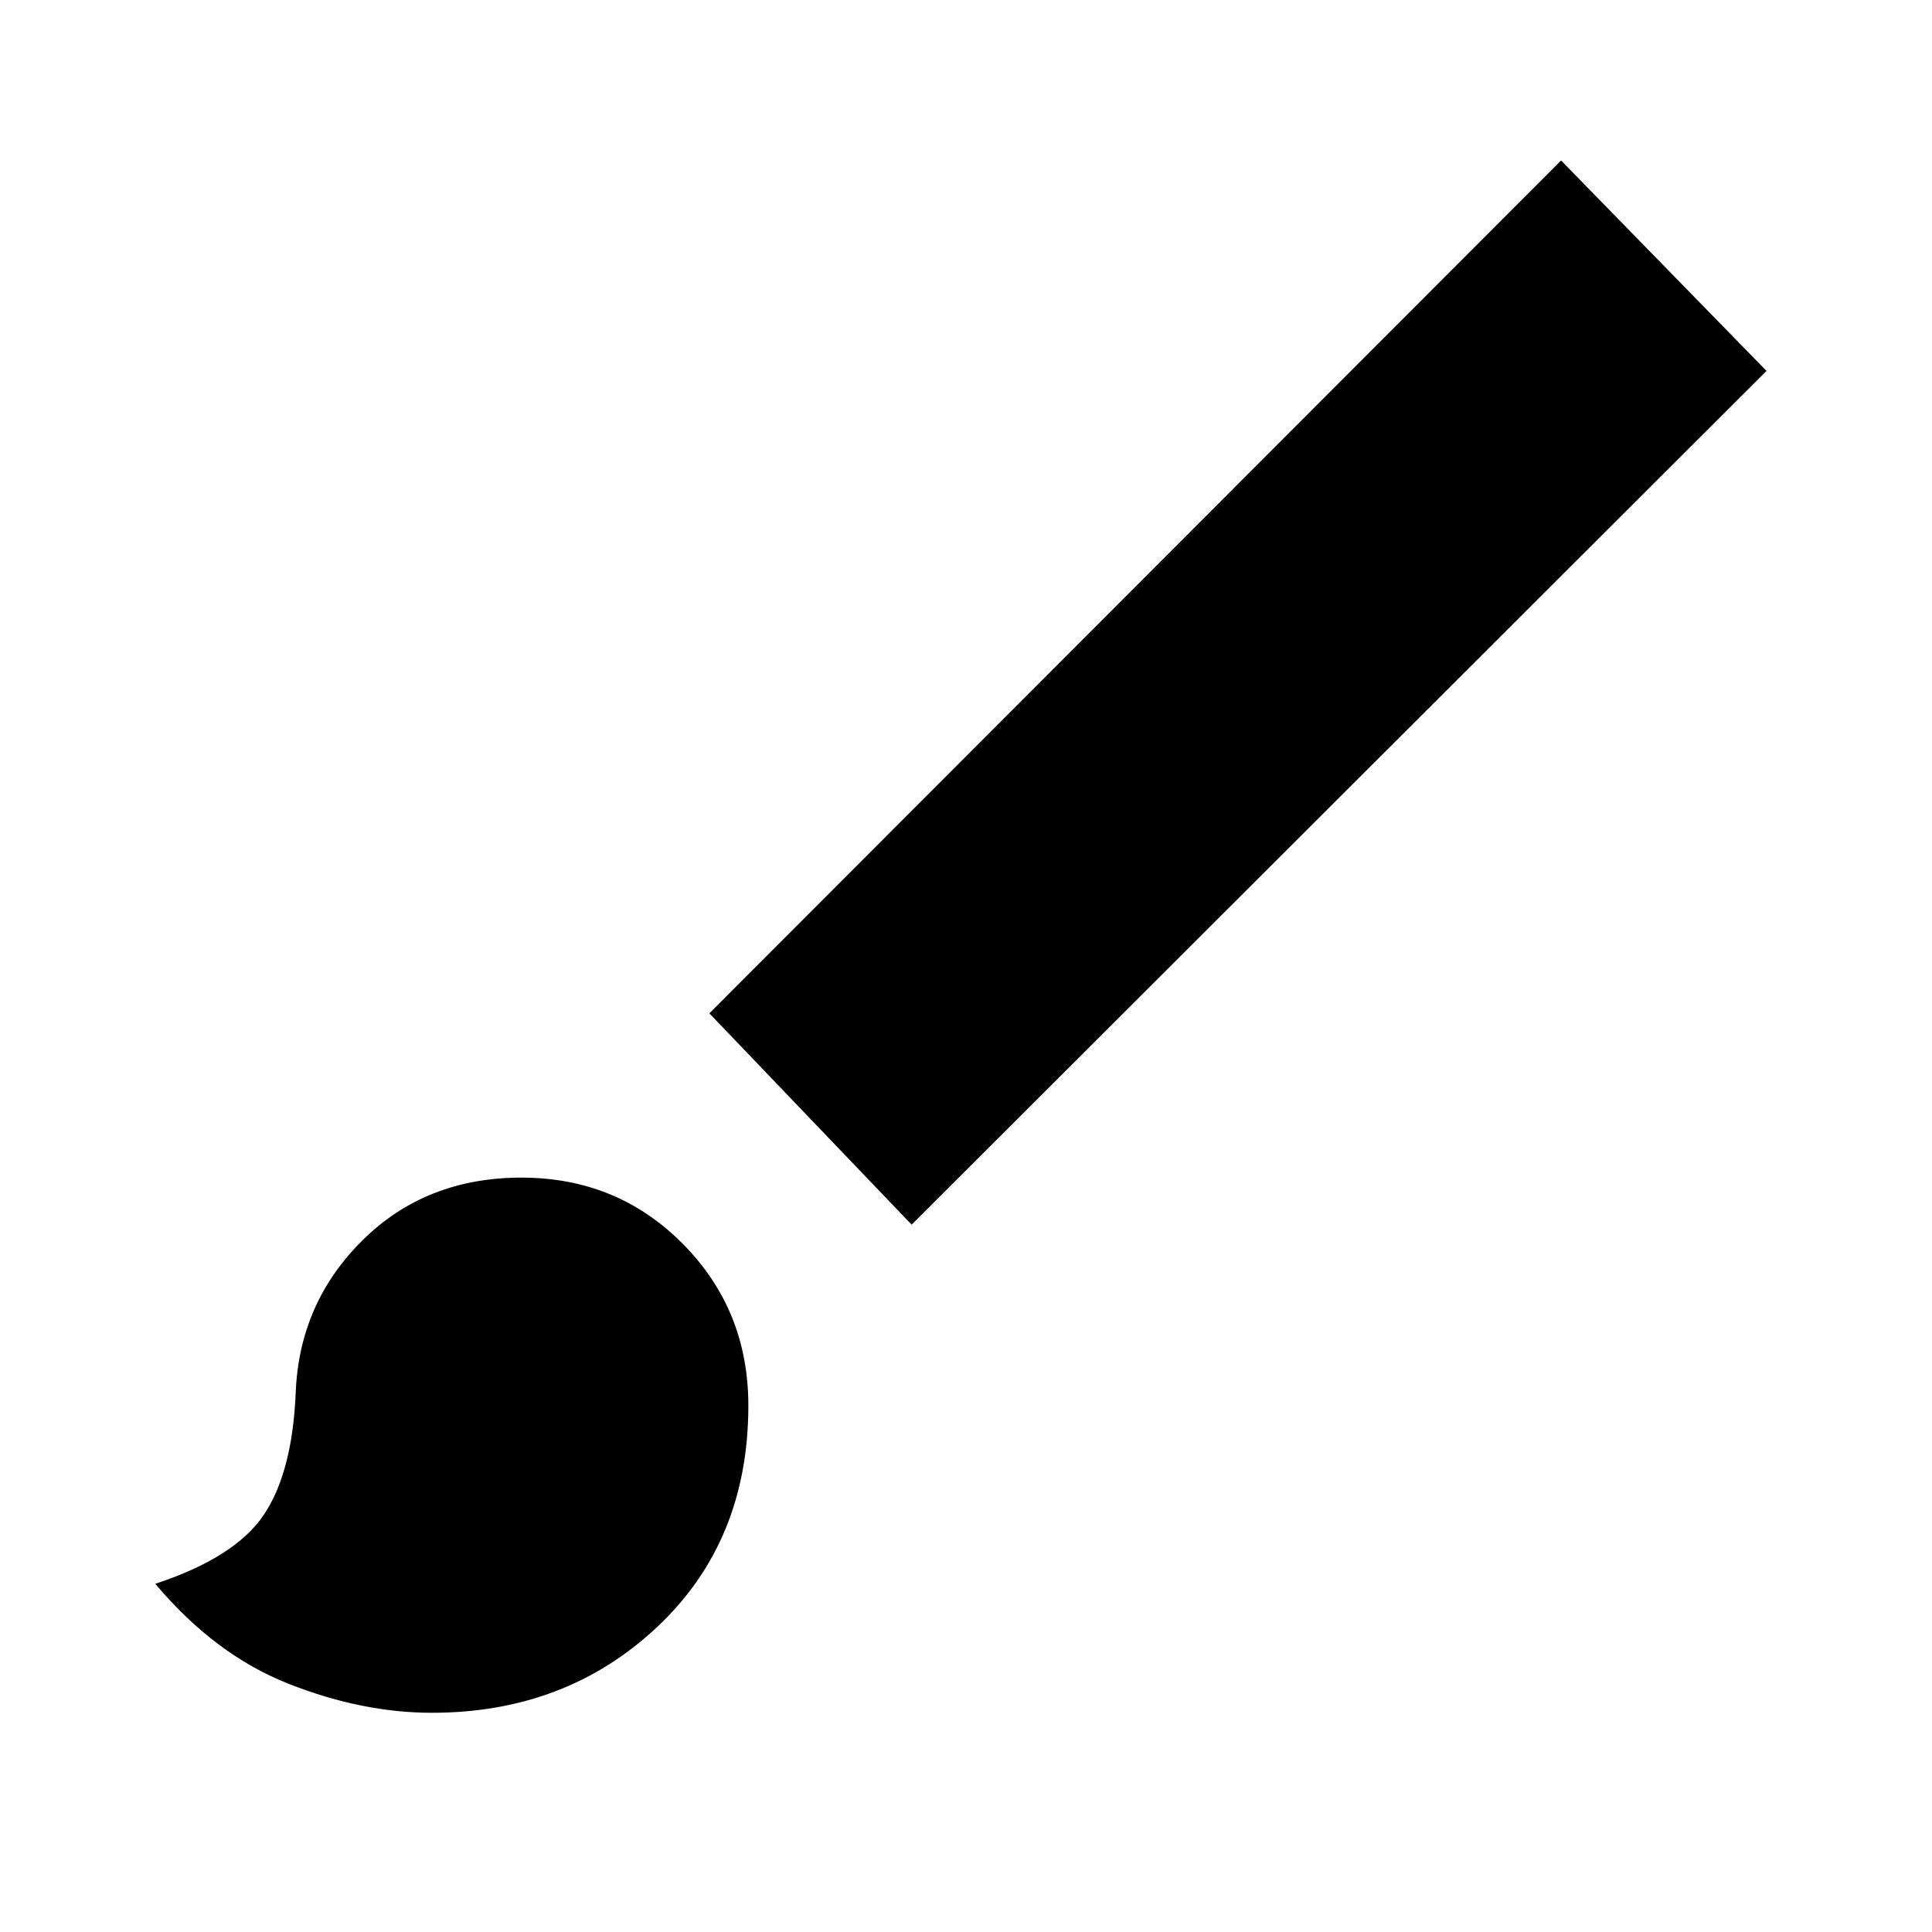 <svg xmlns="http://www.w3.org/2000/svg" height="48" viewBox="0 -960 960 960" width="48"><path d="M214.61-108.93q-34.76 0-71.28-14.43-36.53-14.42-66.18-49.66 39.52-13 53.81-34.09 14.28-21.09 15.97-60.72 1.7-44.69 33.18-75.86 31.48-31.16 79-31.16 47.52 0 80.13 32.86 32.61 32.86 32.61 80.38 0 67.52-45.36 110.1t-111.88 42.58Zm238.37-242.55-100.5-105L775.7-880.26 877.76-775.7 452.98-351.48Z"/></svg>